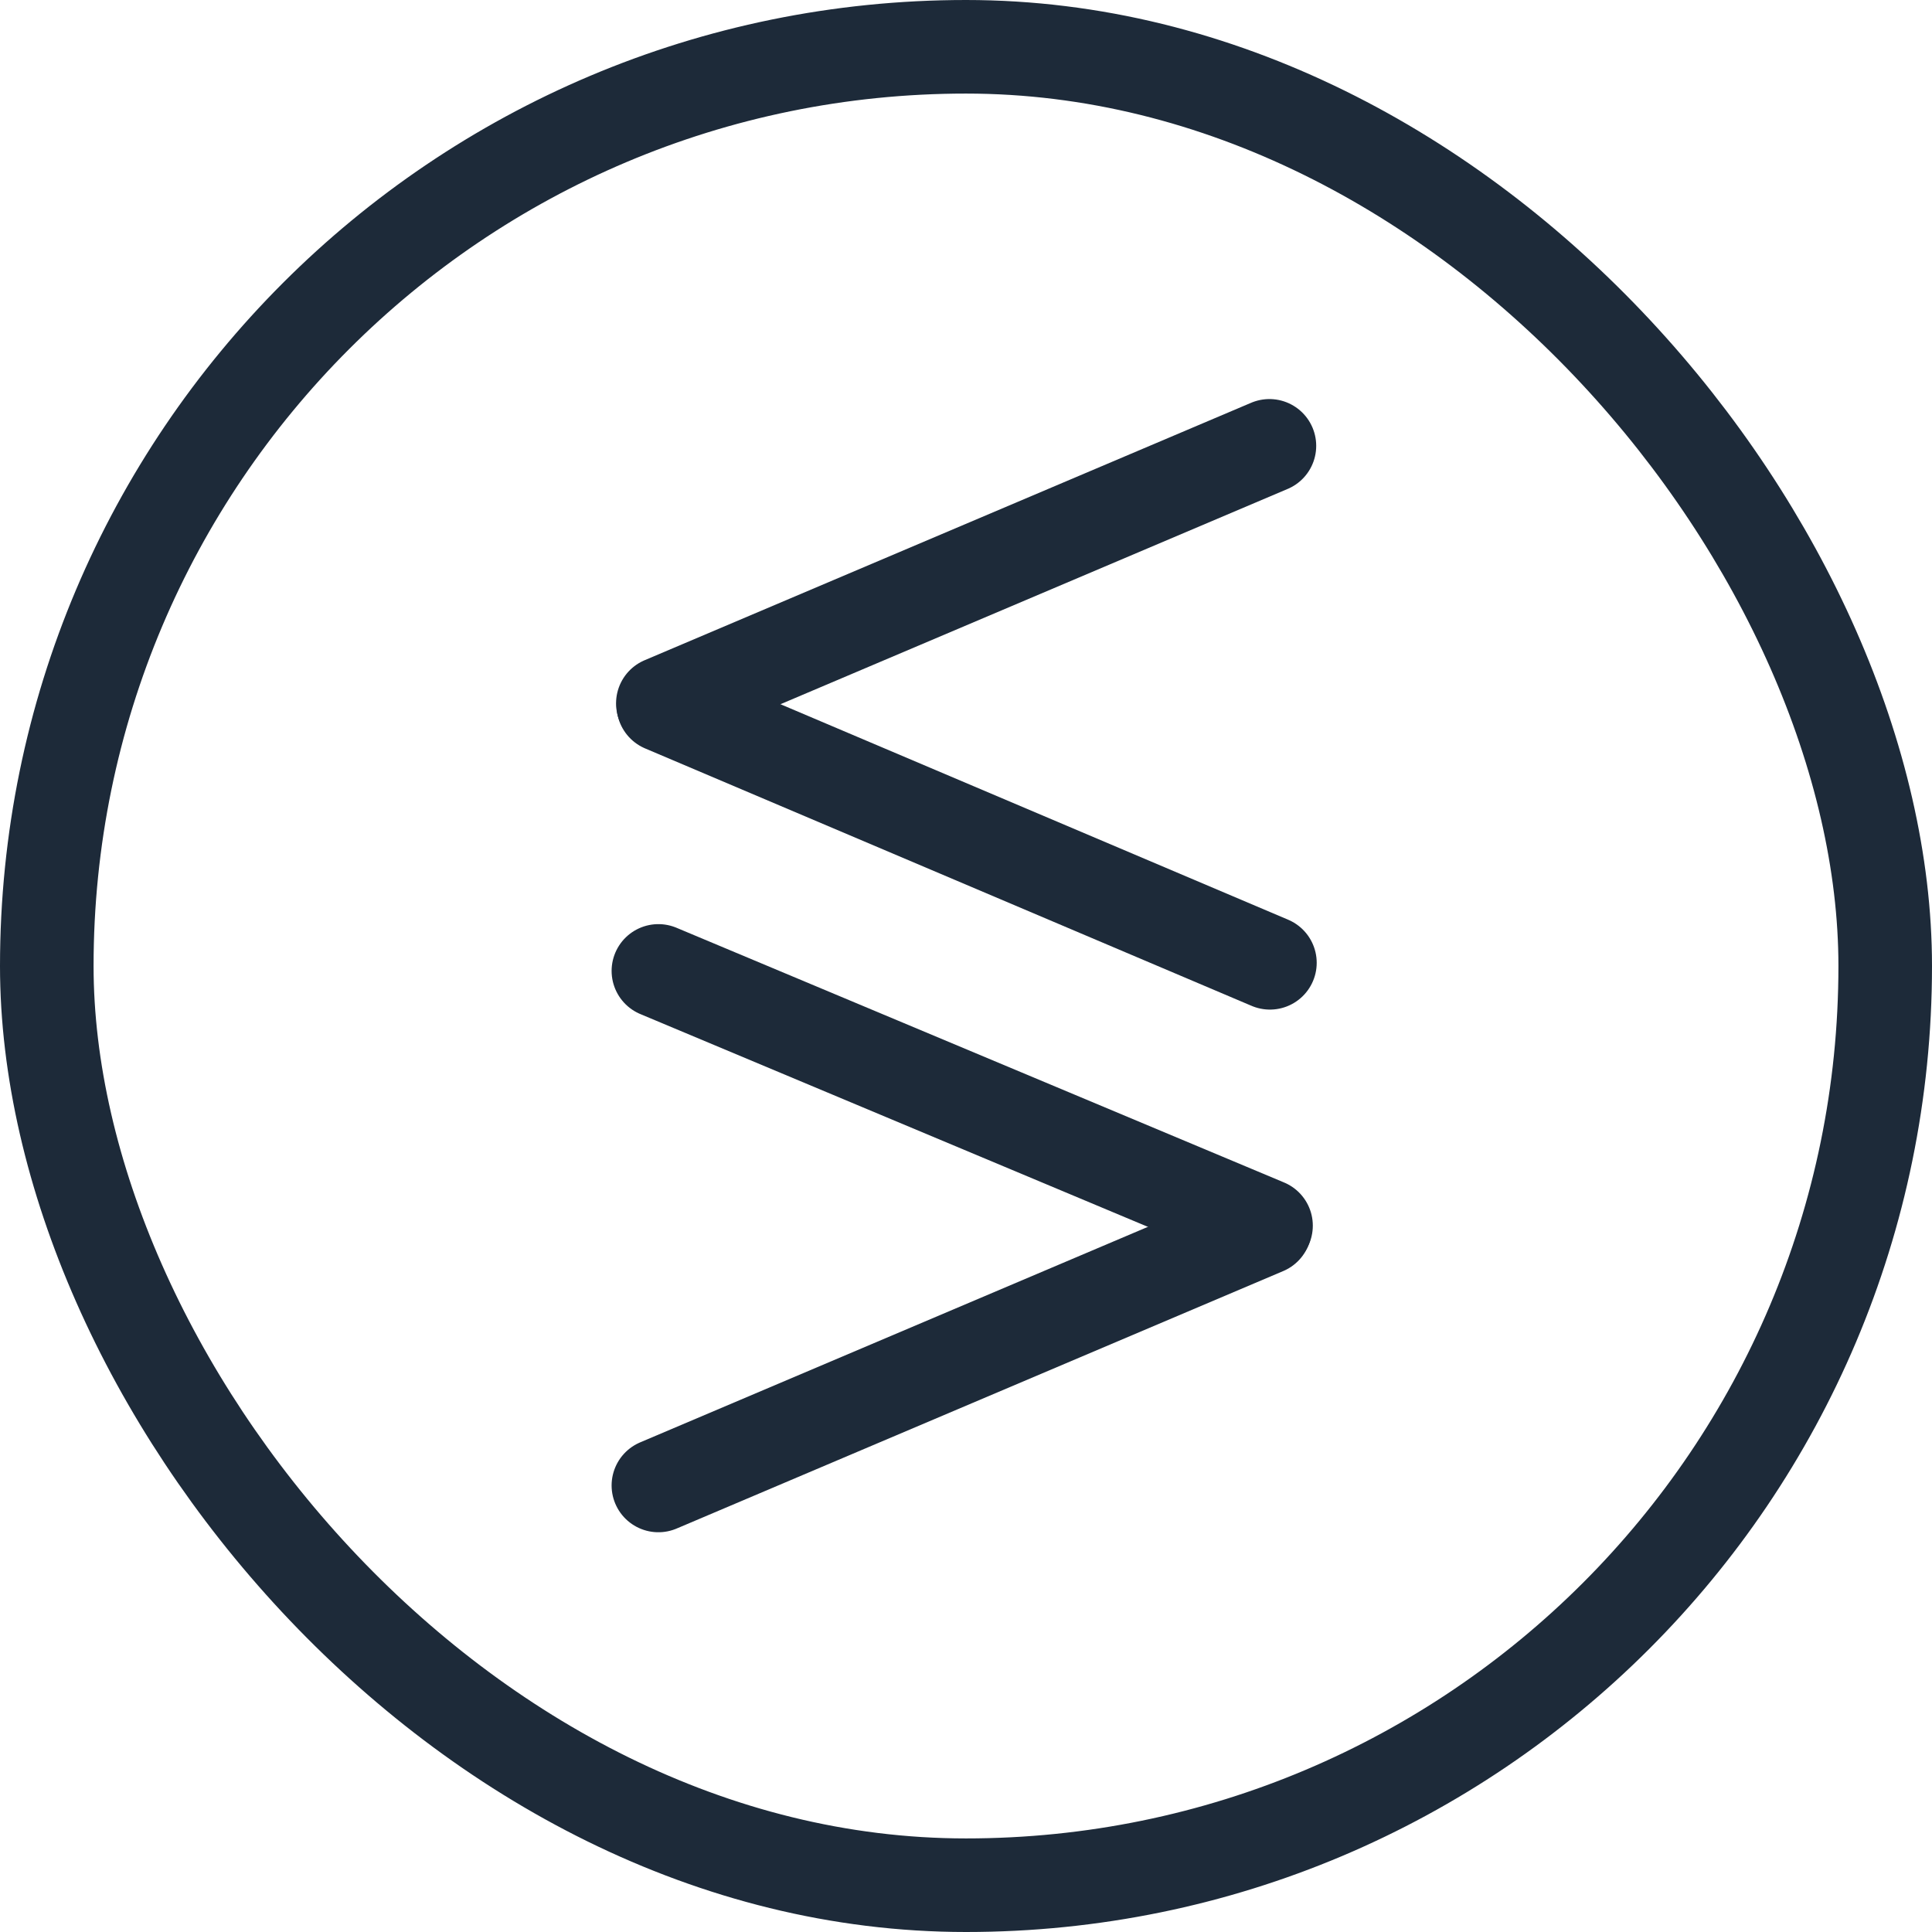 <svg width="351" height="351" viewBox="0 0 351 351" fill="none" xmlns="http://www.w3.org/2000/svg">
<rect x="8.5" y="8.5" width="334" height="334" rx="167" stroke="#1D2A39" stroke-width="17"/>
<path d="M120.424 127.777L230.624 81" stroke="#1D2A39" stroke-width="17" stroke-linecap="round"/>
<path d="M229.815 223.097L119.615 269.874" stroke="#1D2A39" stroke-width="17" stroke-linecap="round"/>
<path d="M120.515 128.142L230.715 174.919" stroke="#1D2A39" stroke-width="17" stroke-linecap="round"/>
<path d="M230.008 222.671L119.616 176.393" stroke="#1D2A39" stroke-width="17" stroke-linecap="round"/>
</svg>
